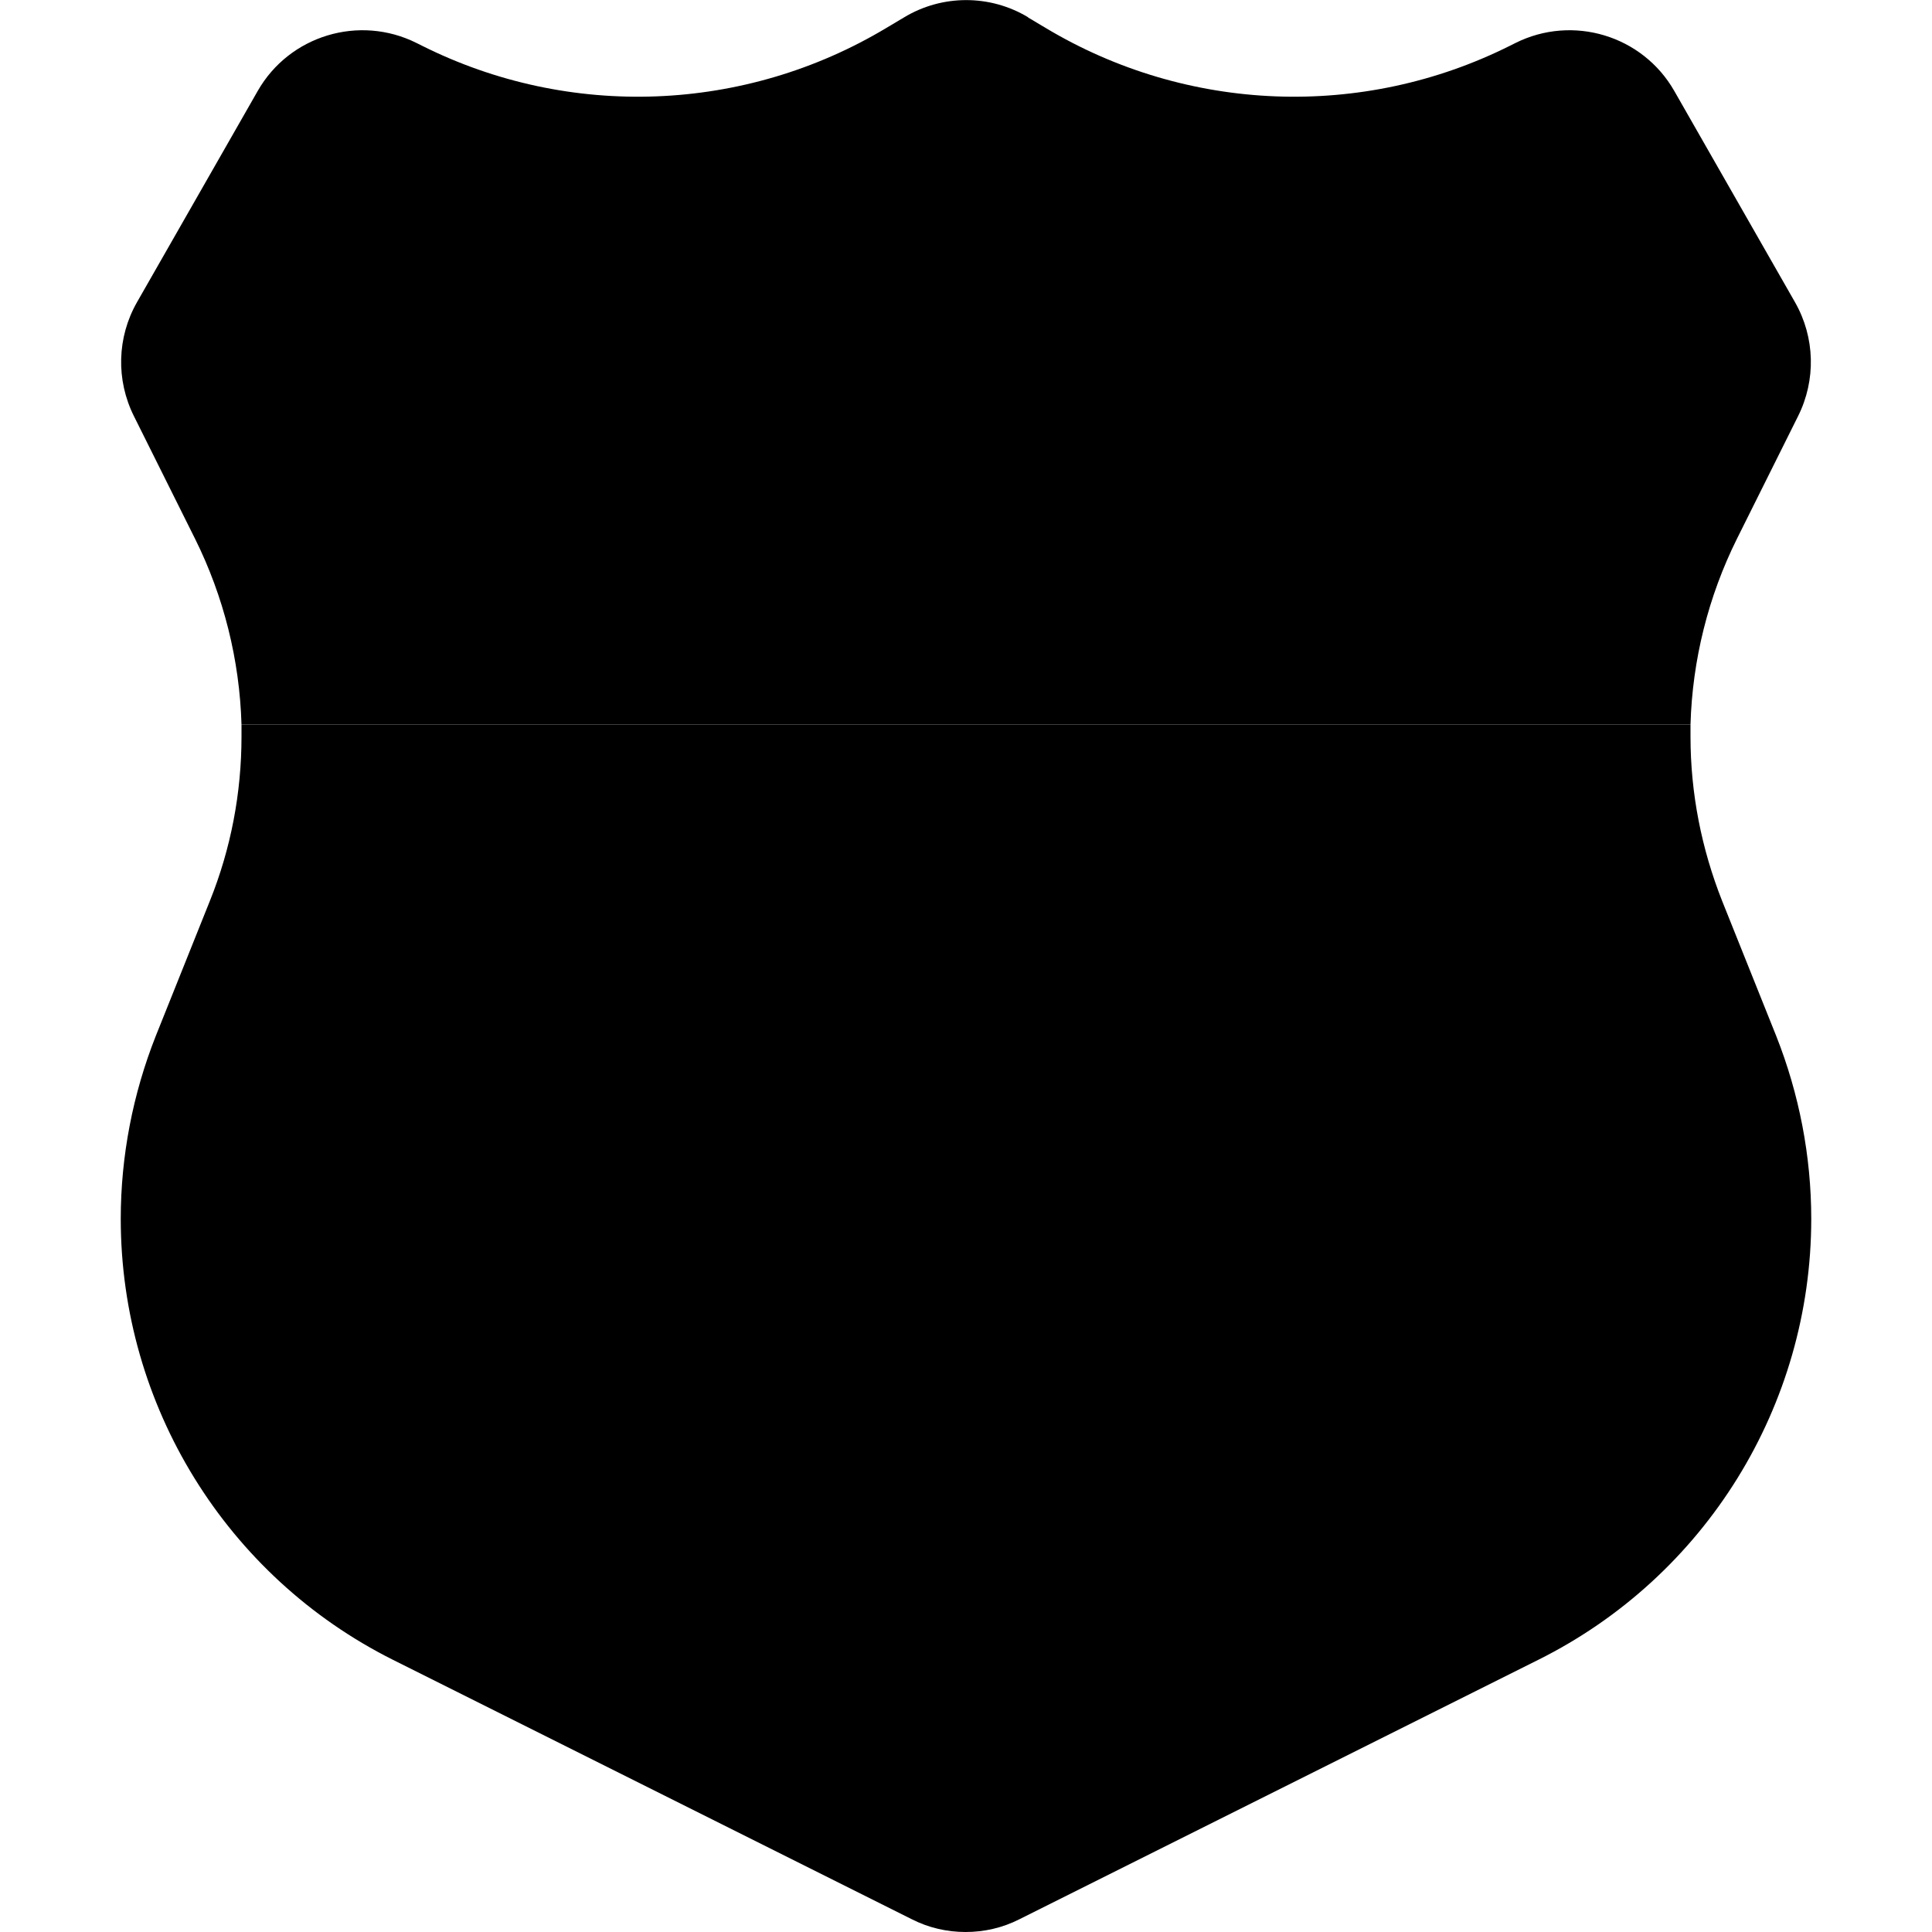 <svg xmlns="http://www.w3.org/2000/svg" width="24" height="24" viewBox="0 0 448 512">
    <path class="pr-icon-duotone-secondary" d="M0 323c0 49.5 28 94.8 72.2 116.9l137.4 68.7c4.5 2.3 9.4 3.4 14.3 3.4s9.8-1.1 14.3-3.4l137.4-68.7C420 417.8 448 372.5 448 323c0-16.6-3.2-33.1-9.3-48.5l-14.3-35.7c-5.5-13.9-8.4-28.6-8.4-43.6c0-1.1 0-2.2 0-3.2L32 192c0 1.1 0 2.2 0 3.2c0 14.9-2.8 29.7-8.4 43.6L9.3 274.5C3.2 289.9 0 306.4 0 323z"/>
    <path class="pr-icon-duotone-primary" d="M240.5 4.6c-10.1-6.1-22.8-6.1-32.9 0l-4.7 2.8c-37.5 22.5-84 24.3-123.1 4.7l-1.4-.7c-15.2-7.6-33.7-2-42.1 12.7l-32 56c-5.3 9.3-5.6 20.6-.8 30.2l16.2 32.5C27.3 158.1 31.5 174.9 32 192L416 192c.5-17.1 4.7-33.9 12.3-49.2l16.2-32.5c4.8-9.6 4.5-20.9-.8-30.2l-32-56c-8.4-14.7-26.9-20.3-42.1-12.7l-1.4 .7c-39.1 19.6-85.6 17.8-123.1-4.7l-4.7-2.8z"/>
</svg>